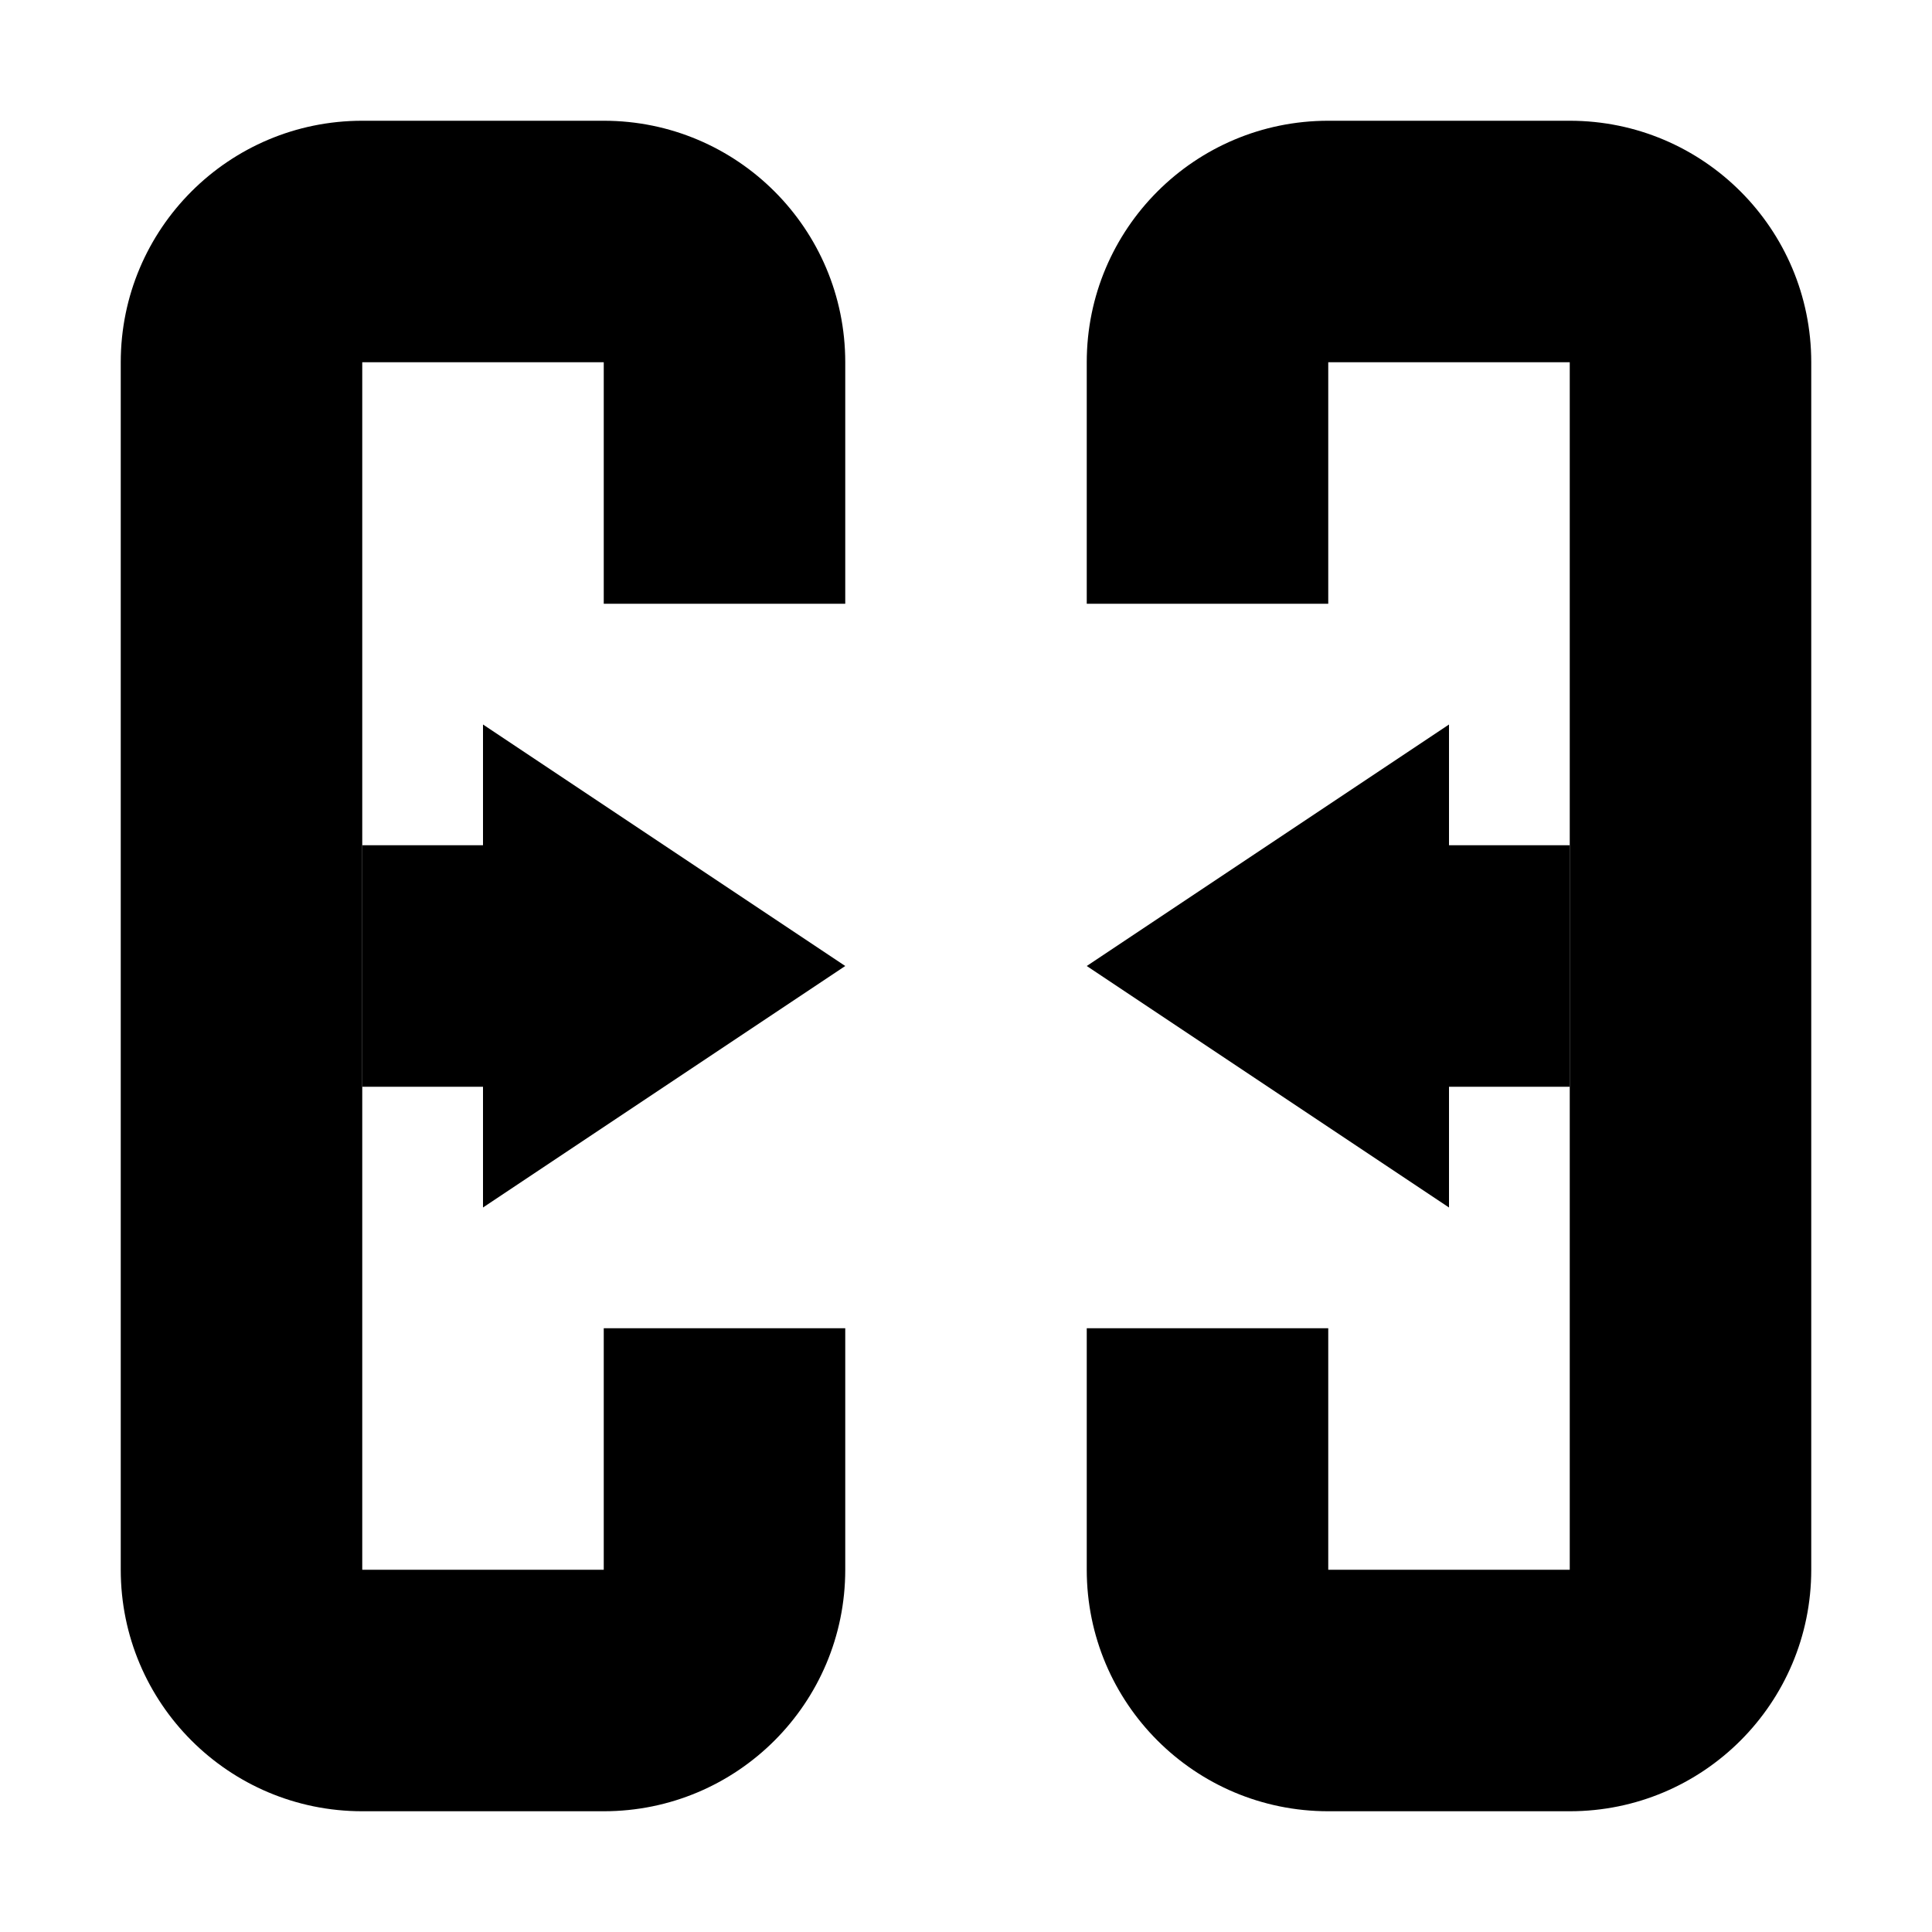 <svg width="16" height="16" viewBox="0 0 16 16" xmlns="http://www.w3.org/2000/svg">
<path d="M3 1C1.895 1 1 1.895 1 3V13C1 14.105 1.895 15 3 15H5C6.105 15 7 14.105 7 13V11H5V13H3V3L5 3V5H7V3C7 1.895 6.105 1 5 1H3Z"/>
<path d="M9 11V13C9 14.105 9.895 15 11 15H13C14.105 15 15 14.105 15 13V3C15 1.895 14.105 1 13 1H11C9.895 1 9 1.895 9 3V5H11V3L13 3V13H11V11H9Z"/>
<path d="M7 8L4 10V9H3V7H4V6L7 8Z"/>
<path d="M12 9V10L9 8L12 6V7H13V9H12Z"/>
</svg>
